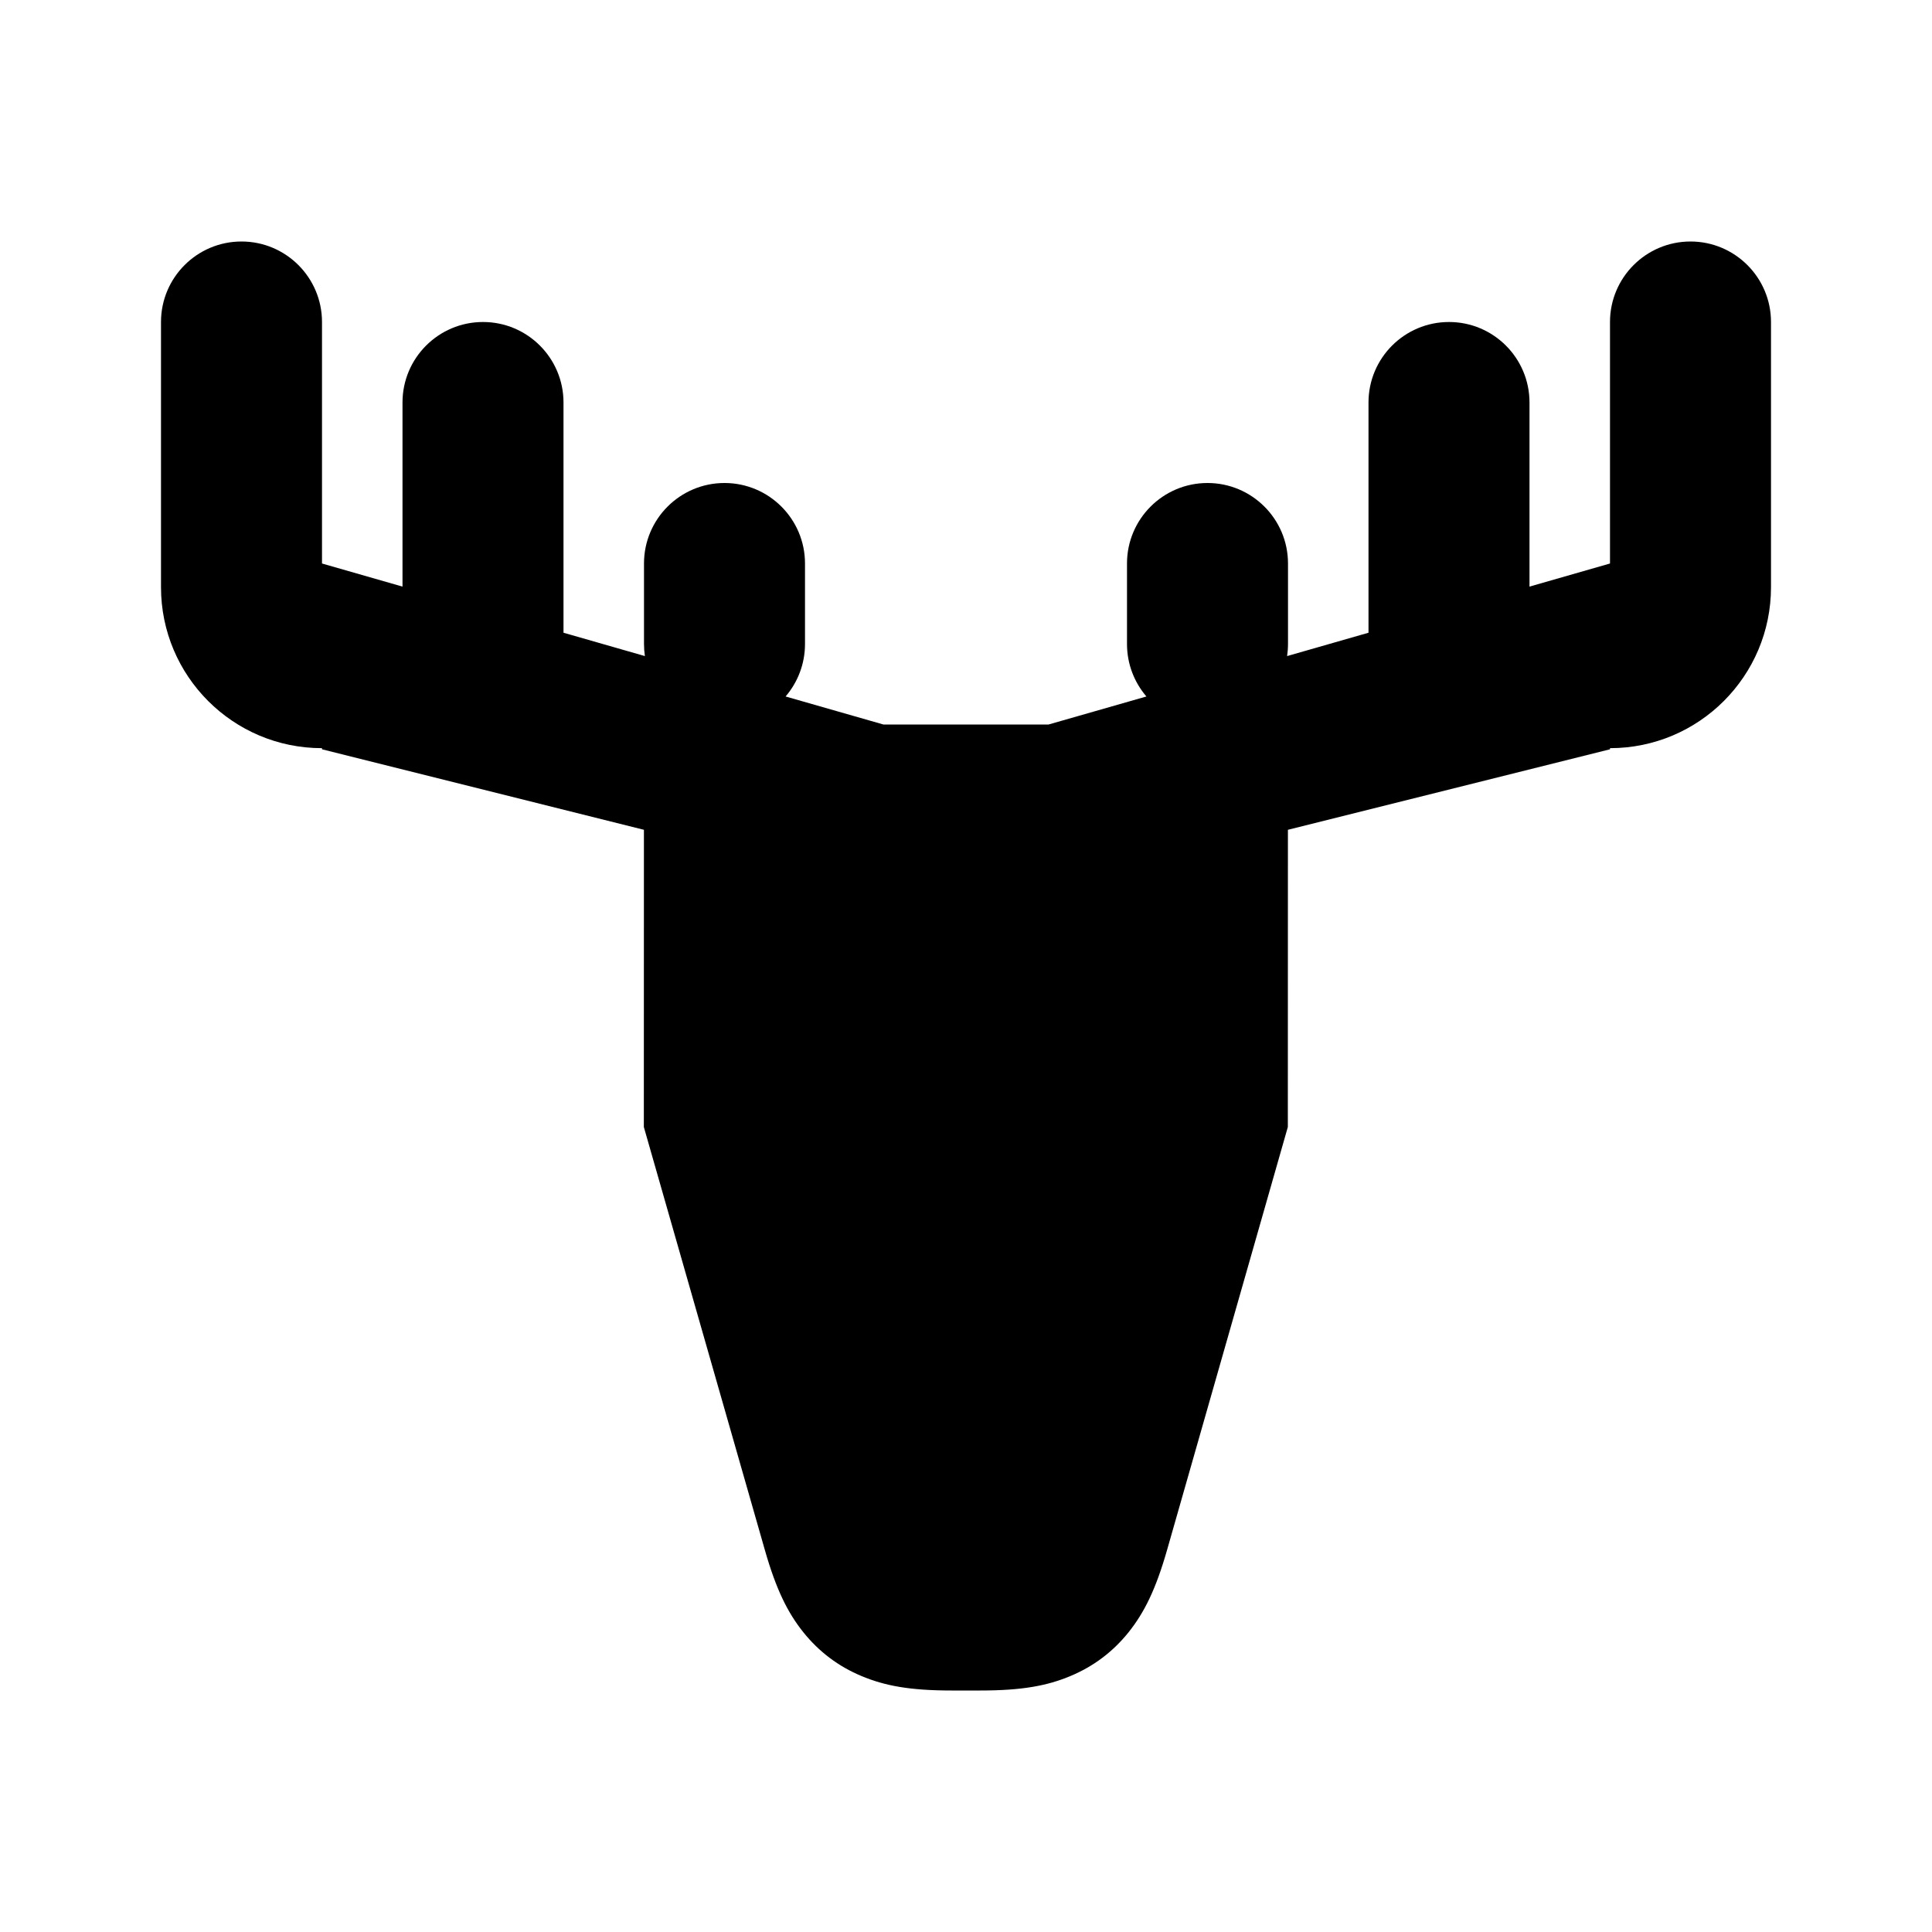 <svg xmlns:xlink="http://www.w3.org/1999/xlink" width="24" height="24" viewBox='0 0 24 24' fill='none' xmlns='http://www.w3.org/2000/svg'> <path fill-rule='evenodd' clip-rule='evenodd' d='M4 7L5 7.287V5C5 4.448 5.448 4 6 4C6.552 4 7 4.448 7 5V7.86L8.011 8.15C8.004 8.101 8 8.051 8 8V7C8 6.448 8.448 6 9 6C9.552 6 10 6.448 10 7V8C10 8.249 9.909 8.476 9.759 8.652L10.974 9H13.026L14.241 8.652C14.091 8.476 14 8.249 14 8V7C14 6.448 14.448 6 15 6C15.552 6 16 6.448 16 7V8C16 8.051 15.996 8.101 15.989 8.15L17 7.86V5C17 4.448 17.448 4 18 4C18.552 4 19 4.448 19 5V7.287L20 7V4C20 3.448 20.448 3 21 3C21.552 3 22 3.448 22 4V7.294C22 8.398 21.105 9.294 20 9.294V9.308L15.999 10.308L15.998 14L14.499 19.25C14.357 19.748 14.214 20.032 14.02 20.276C13.825 20.519 13.585 20.7 13.298 20.82C13.01 20.941 12.697 21 12.18 21H11.819C11.302 21 10.989 20.941 10.701 20.82C10.414 20.7 10.174 20.519 9.979 20.276C9.785 20.033 9.642 19.748 9.5 19.25L7.998 14L7.999 10.308L4 9.308V9.294C2.895 9.294 2 8.398 2 7.294V4C2 3.448 2.448 3 3 3C3.552 3 4 3.448 4 4V7Z' fill='black'/> </svg>